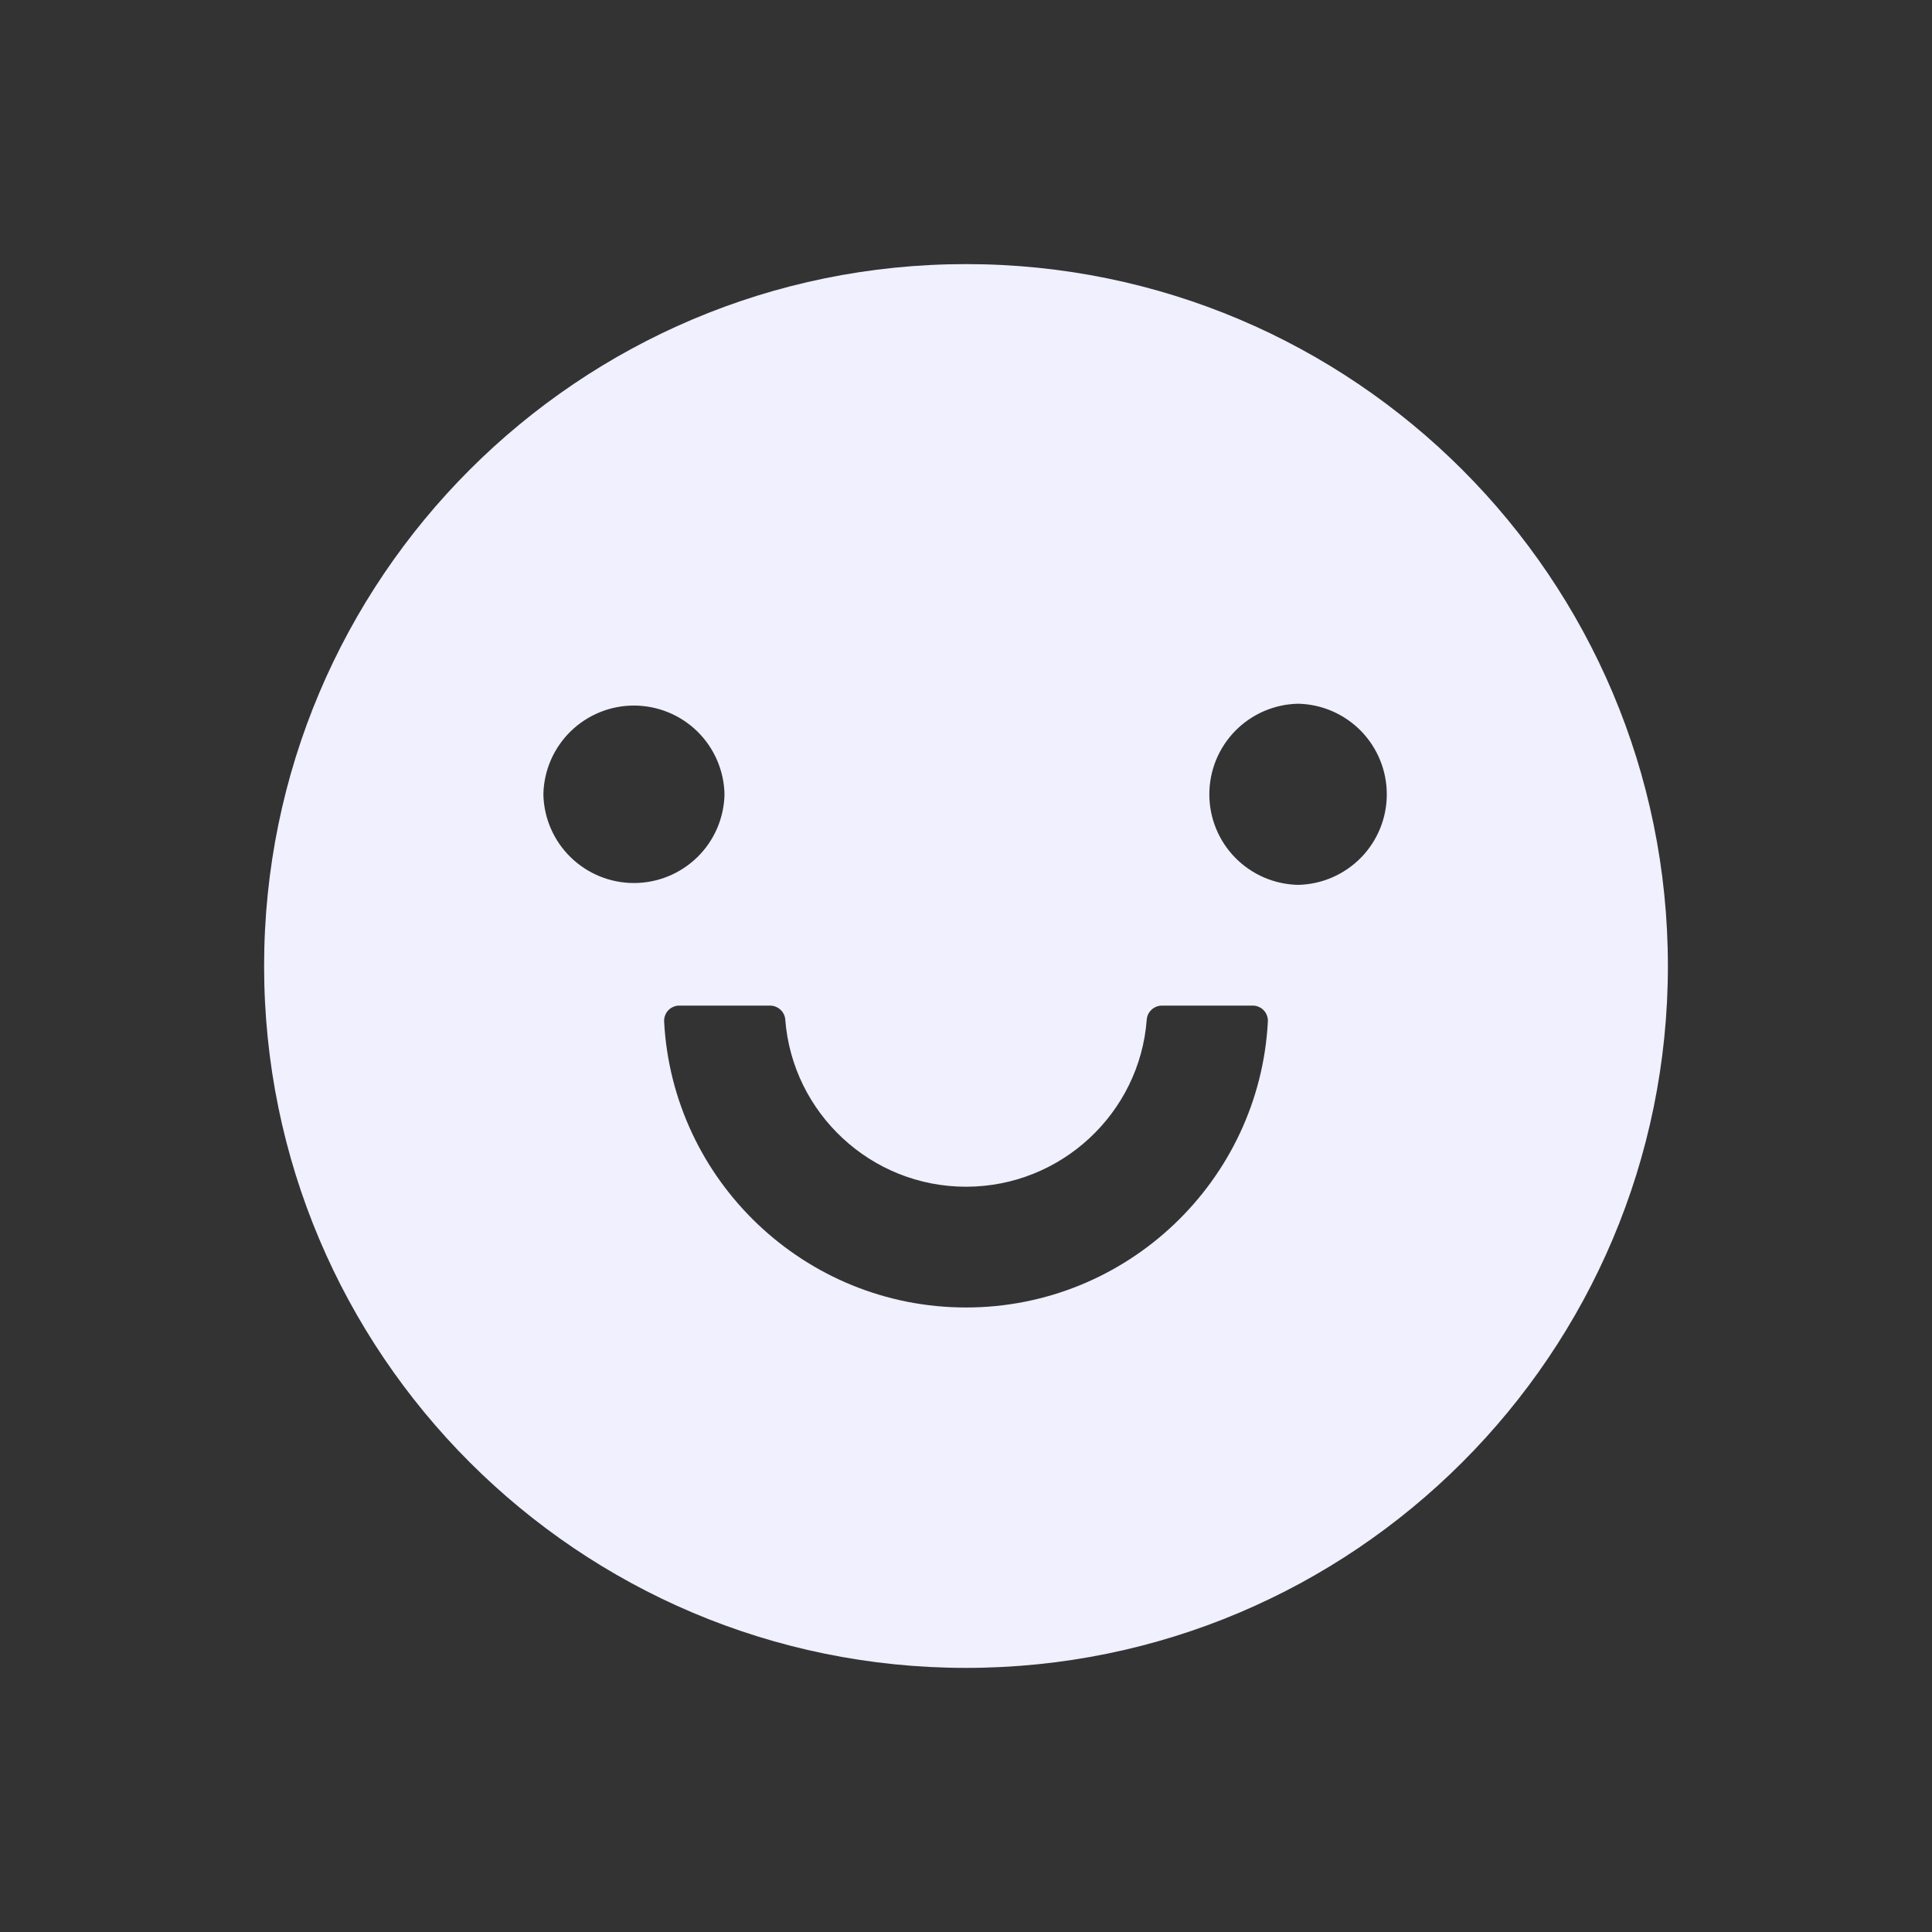 <svg width="20" height="20" viewBox="0 0 20 20" fill="none" xmlns="http://www.w3.org/2000/svg">
<rect x="0" y="0" width="20" height="20" fill="#333333" stroke="none"/>
<path d="M10 2.734C5.988 2.734 2.734 5.988 2.734 10C2.734 14.012 5.988 17.266 10 17.266C14.012 17.266 17.266 14.012 17.266 10C17.266 5.988 14.012 2.734 10 2.734ZM5.625 8.223C5.63 7.977 5.731 7.744 5.906 7.572C6.082 7.4 6.317 7.304 6.562 7.304C6.808 7.304 7.043 7.4 7.219 7.572C7.394 7.744 7.495 7.977 7.5 8.223C7.495 8.468 7.394 8.702 7.219 8.873C7.043 9.045 6.808 9.141 6.562 9.141C6.317 9.141 6.082 9.045 5.906 8.873C5.731 8.702 5.63 8.468 5.625 8.223ZM10 13.535C8.33 13.535 6.961 12.221 6.875 10.574C6.874 10.553 6.877 10.532 6.885 10.512C6.892 10.492 6.903 10.474 6.918 10.459C6.933 10.443 6.95 10.431 6.97 10.423C6.989 10.414 7.01 10.41 7.031 10.41H7.971C8.053 10.41 8.123 10.473 8.129 10.555C8.203 11.521 9.014 12.285 10 12.285C10.986 12.285 11.799 11.521 11.871 10.555C11.877 10.473 11.947 10.41 12.029 10.41H12.969C12.99 10.41 13.011 10.414 13.03 10.423C13.05 10.431 13.068 10.443 13.082 10.459C13.097 10.474 13.108 10.492 13.115 10.512C13.123 10.532 13.126 10.553 13.125 10.574C13.039 12.221 11.67 13.535 10 13.535ZM13.438 9.16C13.192 9.155 12.959 9.054 12.787 8.879C12.615 8.704 12.519 8.468 12.519 8.223C12.519 7.977 12.615 7.742 12.787 7.566C12.959 7.391 13.192 7.29 13.438 7.285C13.683 7.29 13.916 7.391 14.088 7.566C14.26 7.742 14.356 7.977 14.356 8.223C14.356 8.468 14.26 8.704 14.088 8.879C13.916 9.054 13.683 9.155 13.438 9.16Z" fill="#F0F0FF"/>
<path d="M10 1.25C5.168 1.25 1.25 5.168 1.25 10C1.25 14.832 5.168 18.75 10 18.75C14.832 18.75 18.75 14.832 18.75 10C18.75 5.168 14.832 1.25 10 1.25ZM10 17.266C5.988 17.266 2.734 14.012 2.734 10C2.734 5.988 5.988 2.734 10 2.734C14.012 2.734 17.266 5.988 17.266 10C17.266 14.012 14.012 17.266 10 17.266Z"/>
<path d="M5.625 8.223C5.625 8.471 5.724 8.71 5.9 8.886C6.075 9.061 6.314 9.16 6.562 9.16C6.811 9.16 7.05 9.061 7.225 8.886C7.401 8.71 7.5 8.471 7.5 8.223C7.5 7.974 7.401 7.736 7.225 7.56C7.05 7.384 6.811 7.285 6.562 7.285C6.314 7.285 6.075 7.384 5.9 7.56C5.724 7.736 5.625 7.974 5.625 8.223ZM12.969 10.41H12.029C11.947 10.41 11.877 10.473 11.871 10.555C11.799 11.521 10.986 12.285 10 12.285C9.014 12.285 8.203 11.521 8.129 10.555C8.123 10.473 8.053 10.41 7.971 10.41H7.031C7.01 10.41 6.989 10.414 6.97 10.423C6.95 10.431 6.933 10.443 6.918 10.459C6.903 10.474 6.892 10.492 6.885 10.512C6.877 10.532 6.874 10.553 6.875 10.574C6.961 12.221 8.33 13.535 10 13.535C11.67 13.535 13.039 12.221 13.125 10.574C13.126 10.553 13.123 10.532 13.115 10.512C13.108 10.492 13.097 10.474 13.082 10.459C13.068 10.443 13.05 10.431 13.03 10.423C13.011 10.414 12.99 10.41 12.969 10.41ZM12.5 8.223C12.5 8.471 12.599 8.71 12.775 8.886C12.95 9.061 13.189 9.16 13.438 9.16C13.686 9.16 13.925 9.061 14.1 8.886C14.276 8.71 14.375 8.471 14.375 8.223C14.375 7.974 14.276 7.736 14.1 7.56C13.925 7.384 13.686 7.285 13.438 7.285C13.189 7.285 12.95 7.384 12.775 7.56C12.599 7.736 12.5 7.974 12.5 8.223Z"/>
</svg>
